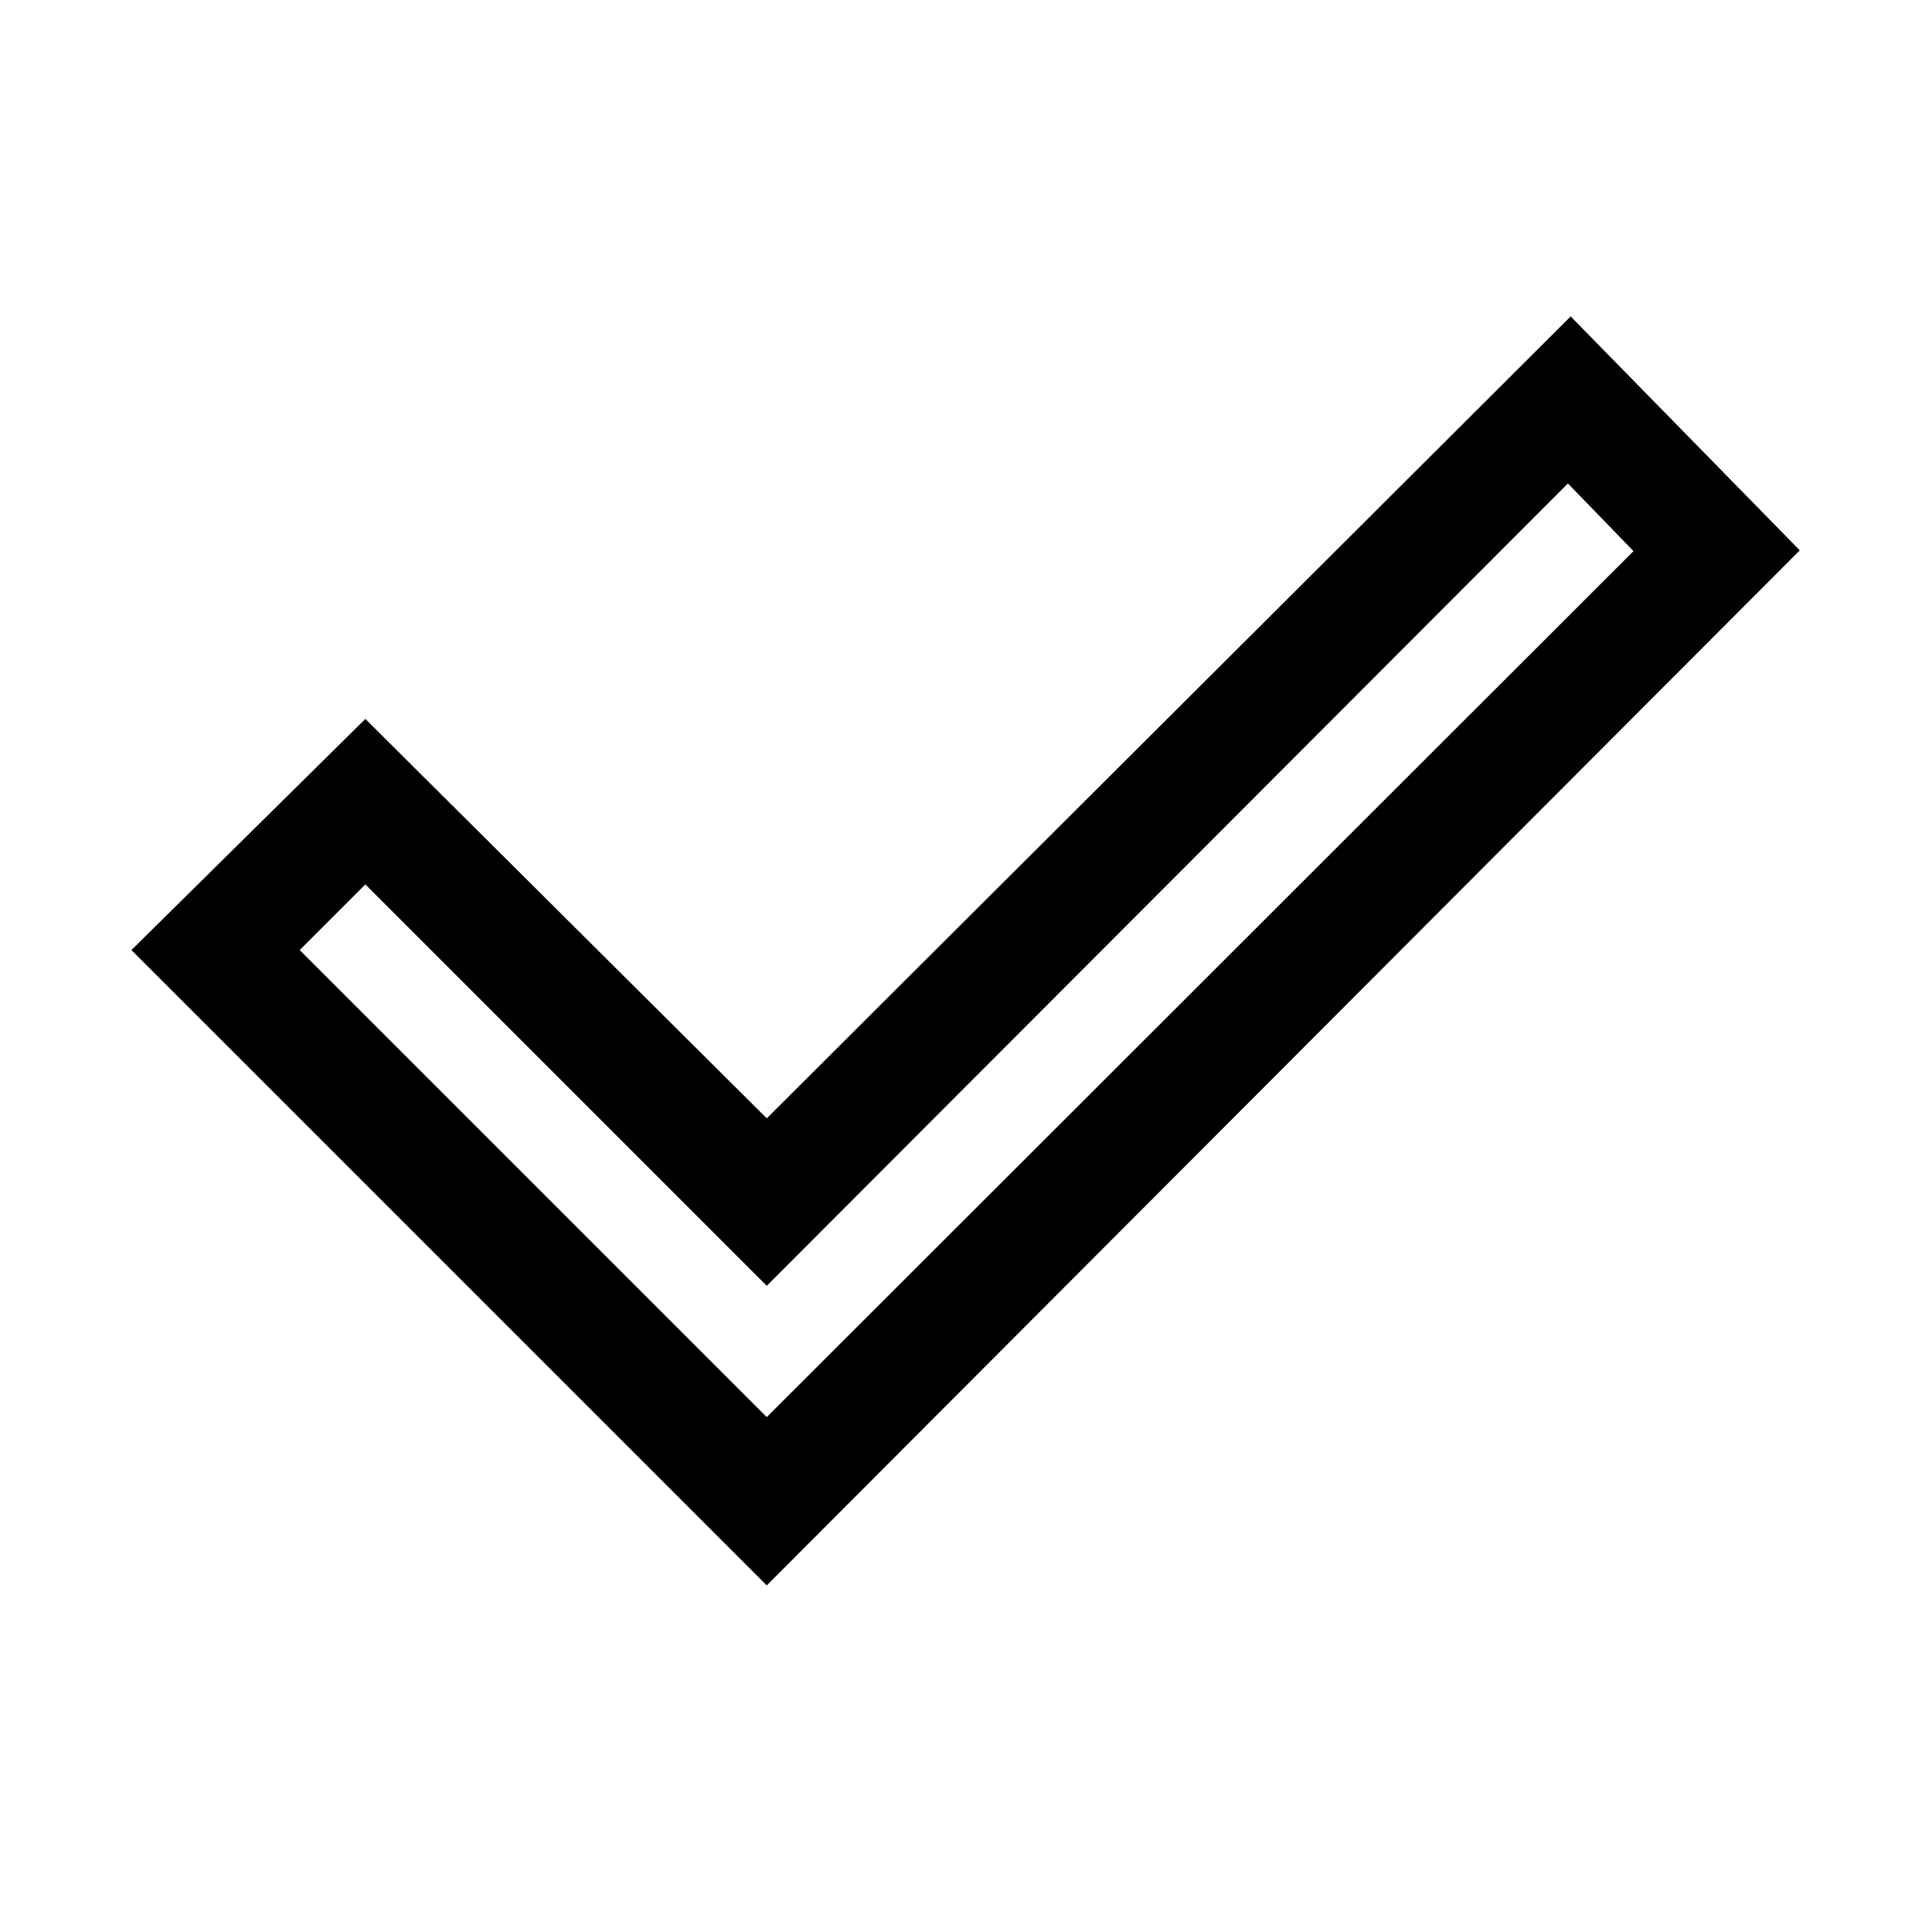 <svg xmlns="http://www.w3.org/2000/svg" height="48" viewBox="0 -960 960 960" width="48"><path d="m381-255.85 430.69-430.3-32.61-33.62L381-321.08 181.54-520.54l-32.62 32.62L381-255.85Zm0 83.62L65.31-487.92l116.23-114.85L381-404.31l399.46-398.46L894.3-686.54 381-172.23Z"/></svg>